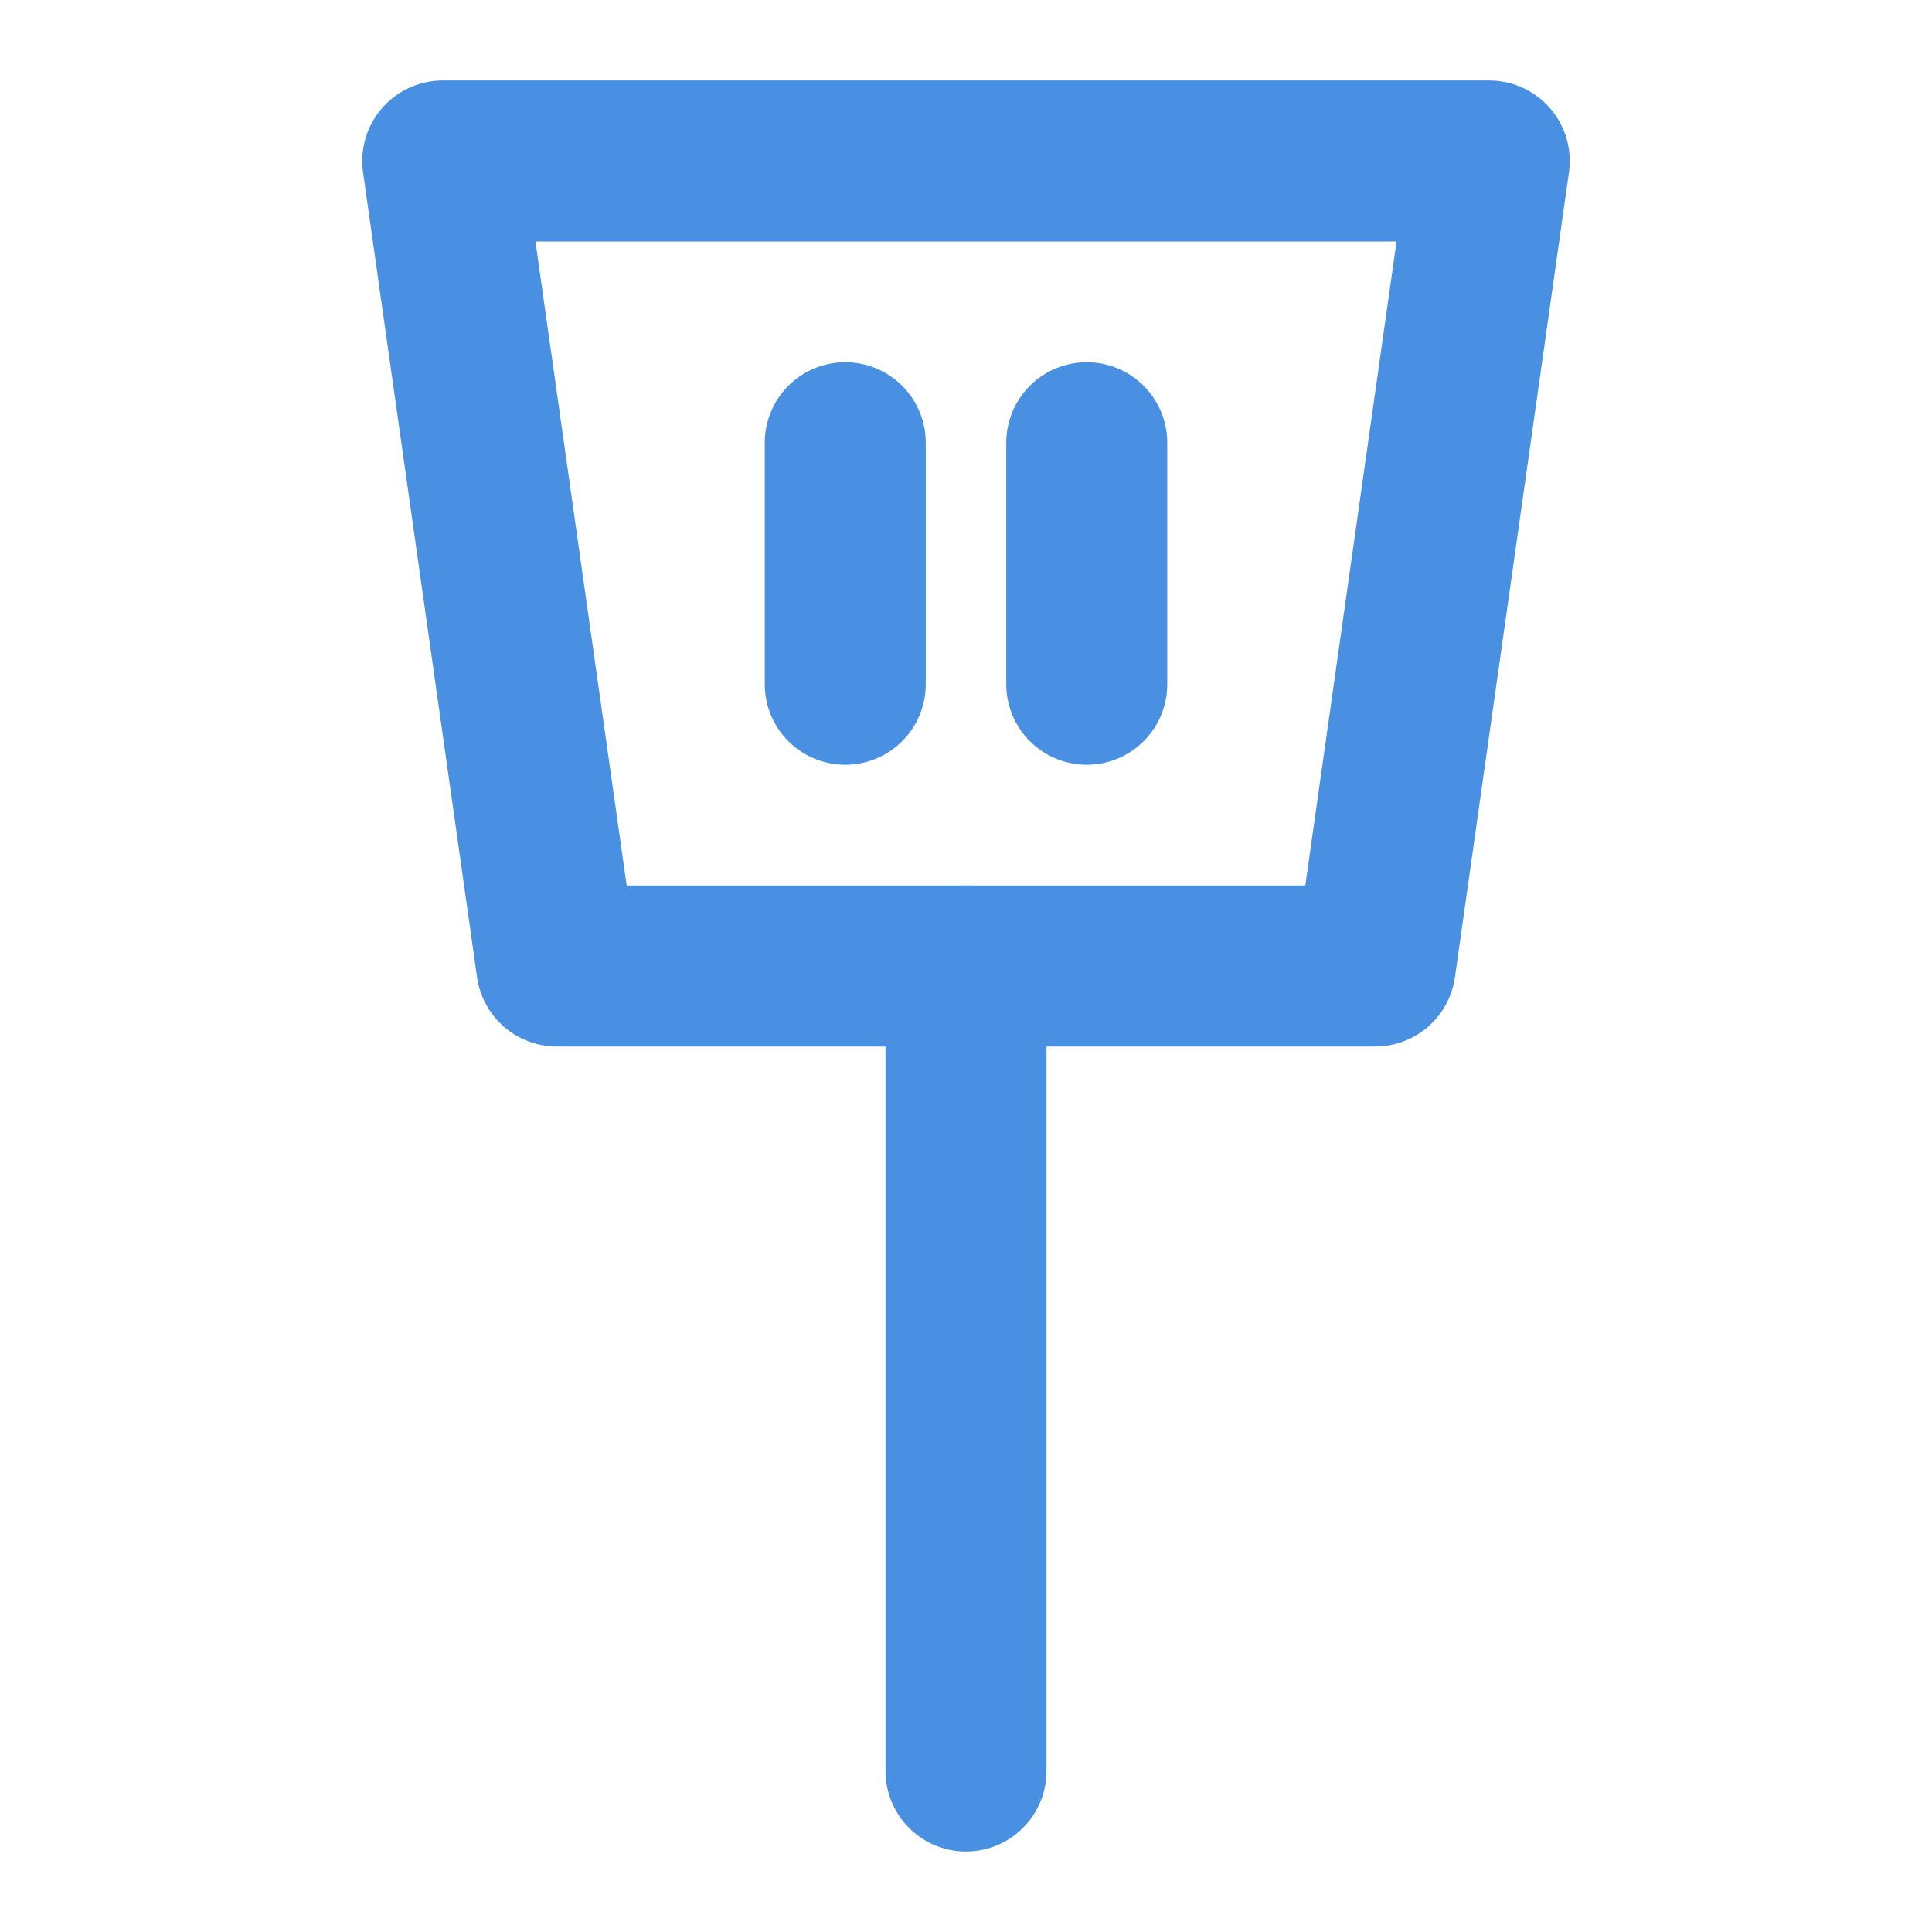 <?xml version="1.0" encoding="UTF-8"?><svg width="21" height="21" viewBox="0 0 48 48" fill="none" xmlns="http://www.w3.org/2000/svg"><path d="M11 4H37L34.167 24H13.833L11 4Z" fill="none" stroke="#4a90e2" stroke-width="4" stroke-linecap="round" stroke-linejoin="round"/><path d="M21 11L21 17" stroke="#4a90e2" stroke-width="4" stroke-linecap="round"/><path d="M27 11L27 17" stroke="#4a90e2" stroke-width="4" stroke-linecap="round"/><path d="M24 24V44" stroke="#4a90e2" stroke-width="4" stroke-linecap="round"/></svg>